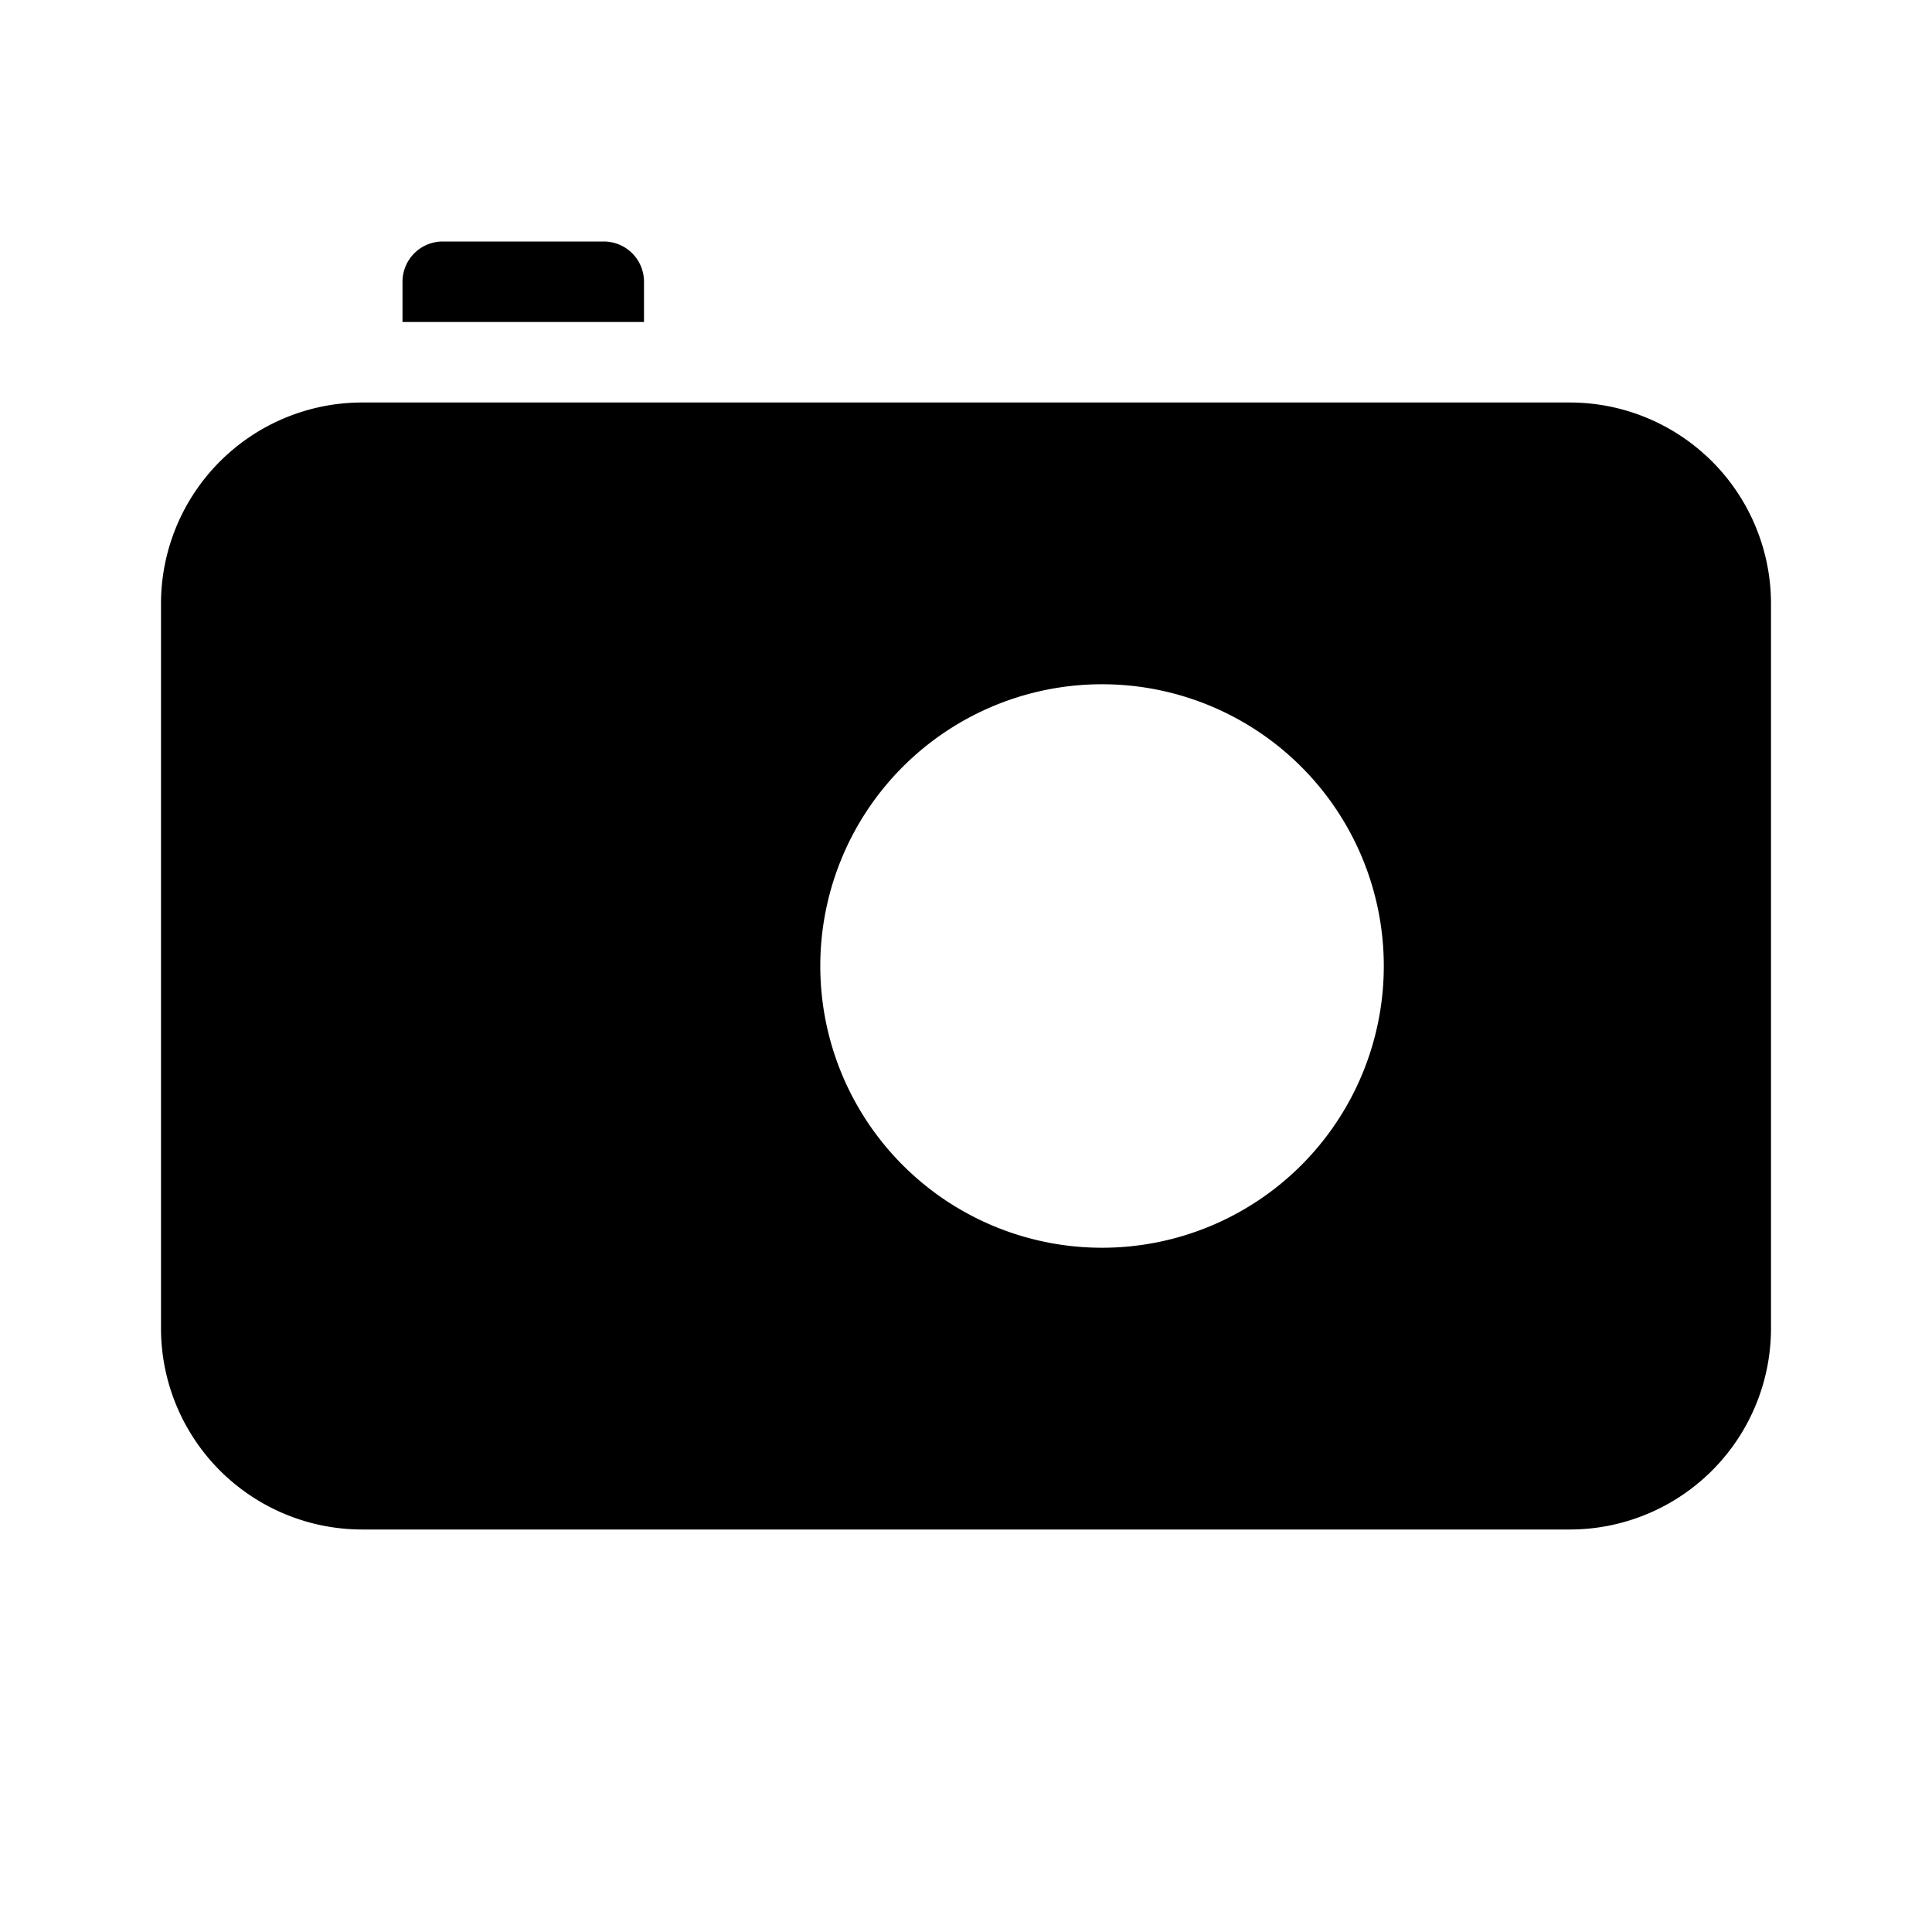<svg id="Layer_1" data-name="Layer 1" xmlns="http://www.w3.org/2000/svg" viewBox="0 0 24 24"><title>iconoteka_point_and_shoot_camera_r_f</title><path d="M8,3.5A.5.5,0,0,0,7.5,3h-2a.5.5,0,0,0-.5.5V4H8ZM19.5,5H4.5A2.5,2.5,0,0,0,2,7.5v9A2.5,2.5,0,0,0,4.5,19h15A2.5,2.5,0,0,0,22,16.5v-9A2.5,2.5,0,0,0,19.5,5ZM13.69,15.5a3.5,3.5,0,1,1,3.5-3.5A3.5,3.5,0,0,1,13.69,15.5Z"/></svg>